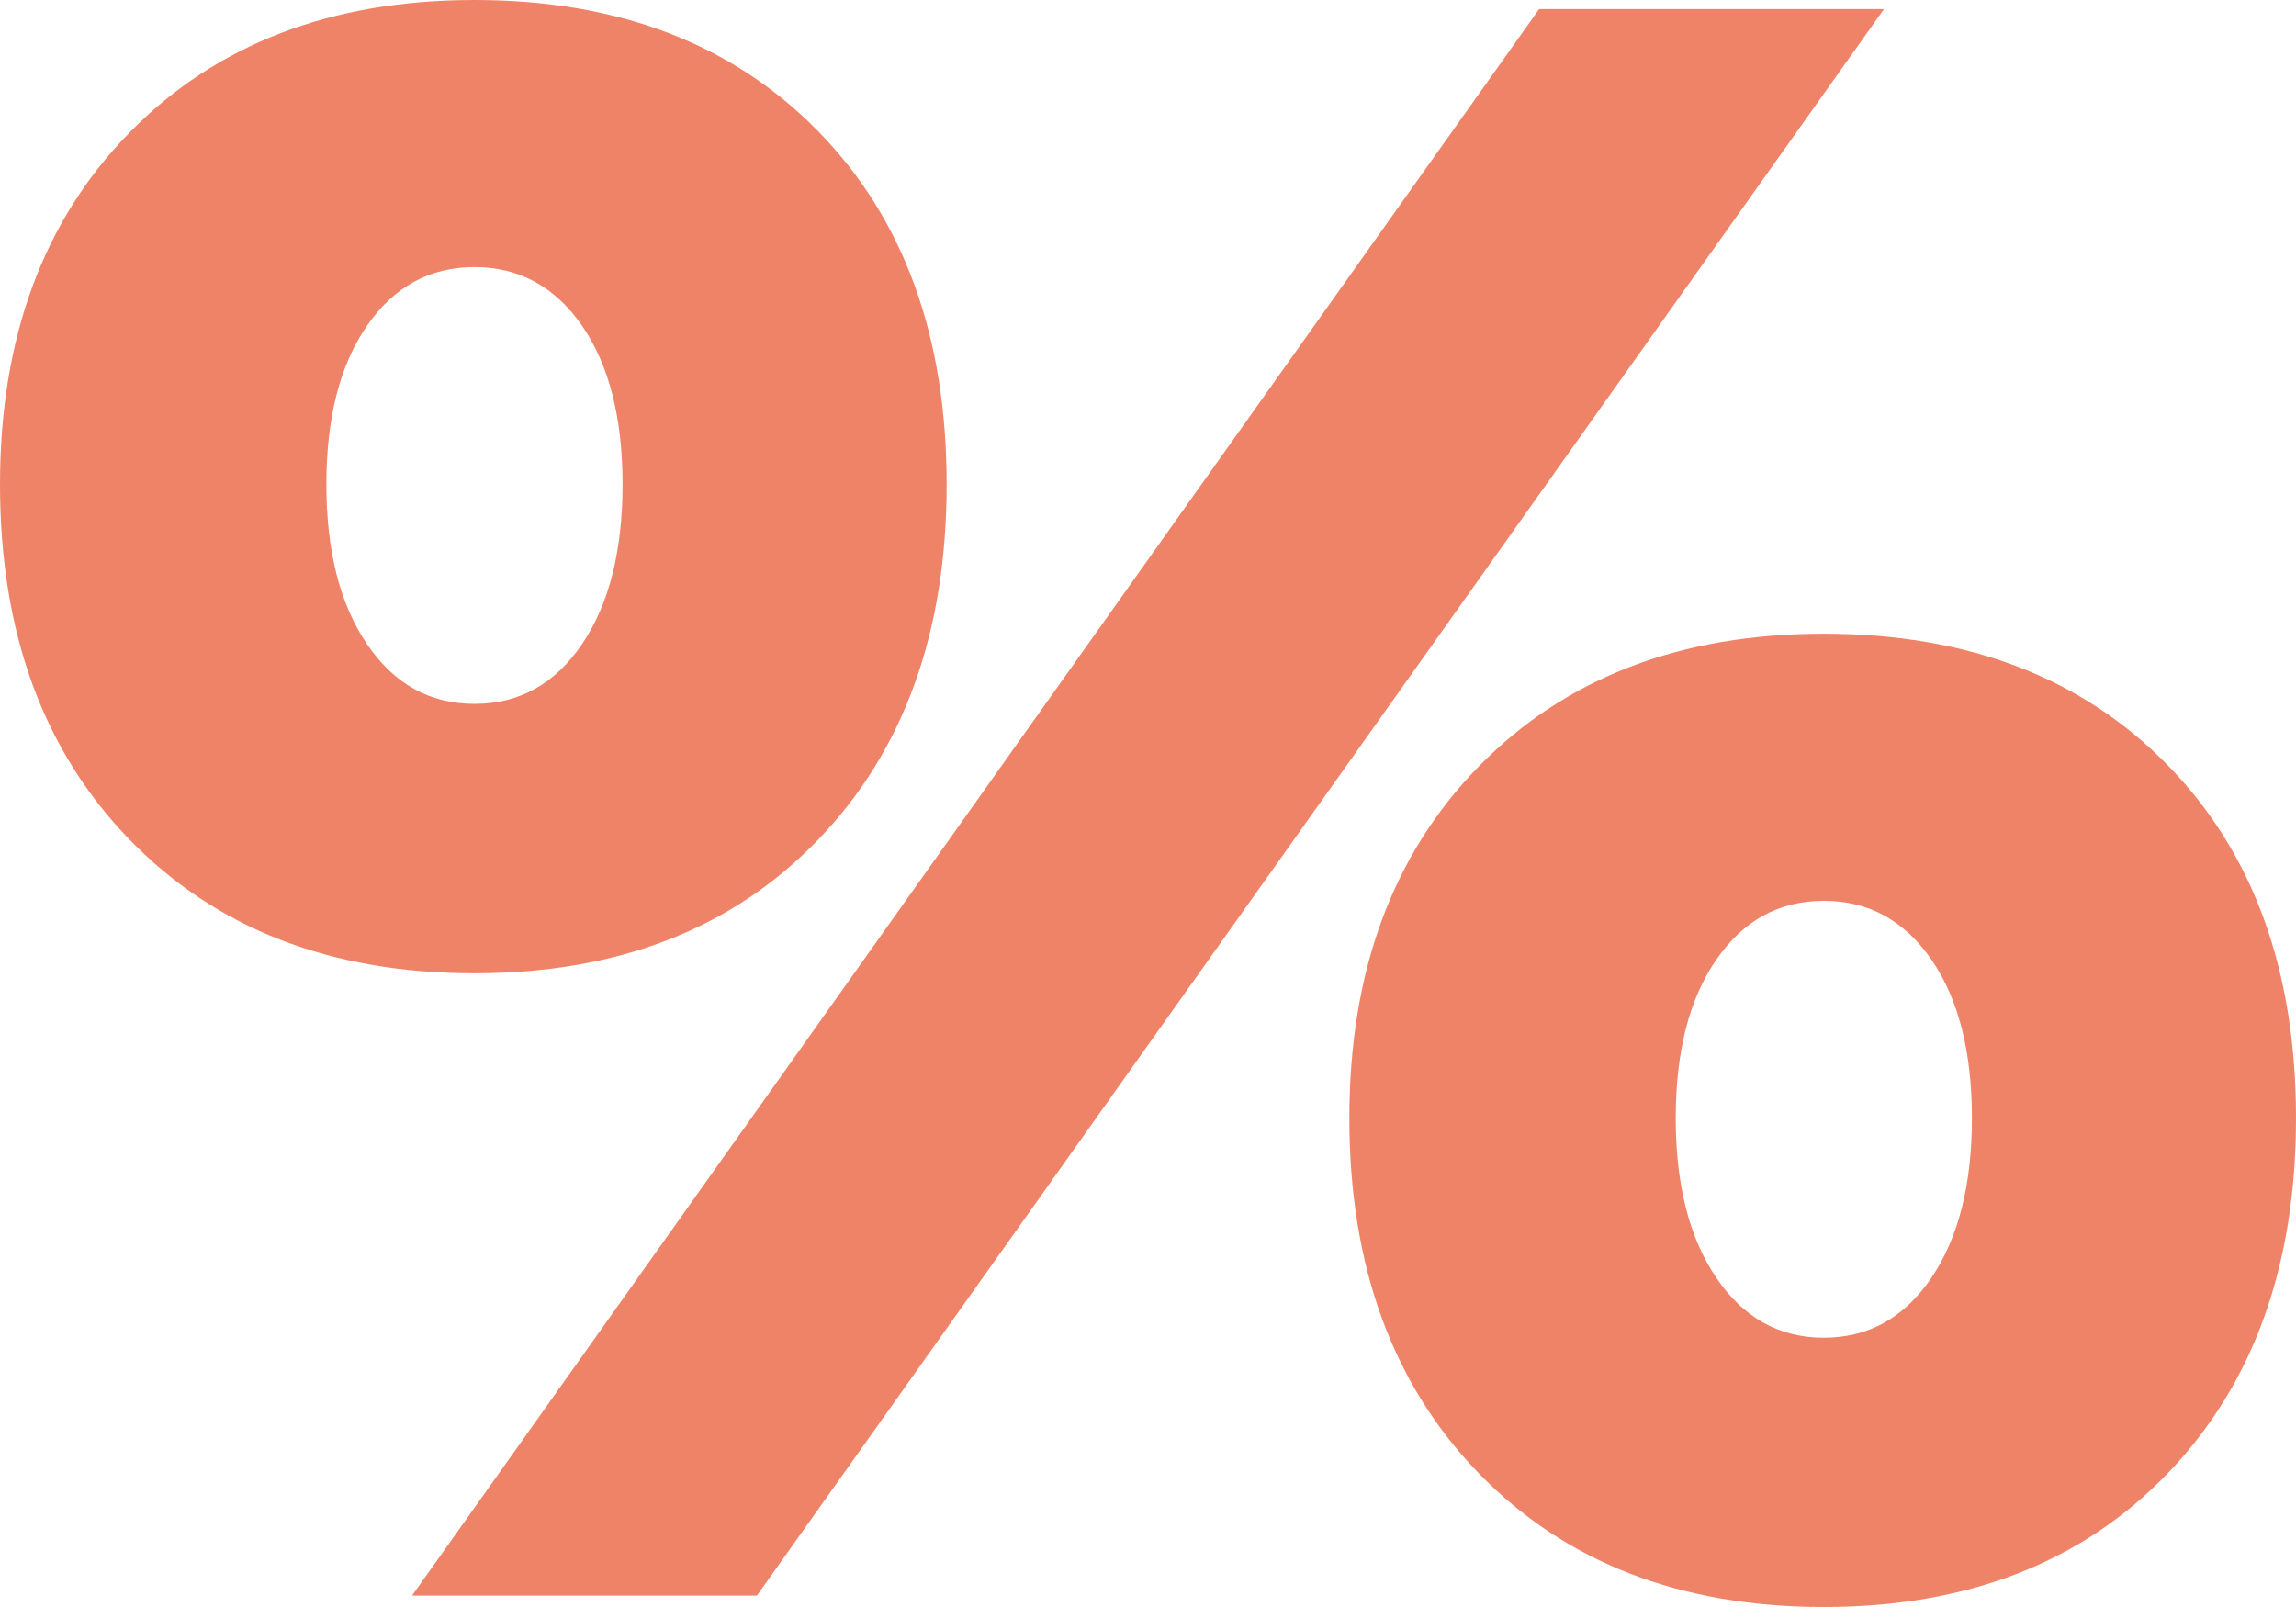<?xml version="1.0" encoding="UTF-8"?>
<svg width="20px" height="14px" viewBox="0 0 20 14" version="1.1" xmlns="http://www.w3.org/2000/svg" xmlns:xlink="http://www.w3.org/1999/xlink">
    <!-- Generator: Sketch 50.2 (55047) - http://www.bohemiancoding.com/sketch -->
    <title>%</title>
    <desc>Created with Sketch.</desc>
    <defs></defs>
    <g id="Page-1" stroke="none" stroke-width="1" fill="none" fill-rule="evenodd">
        <g id="timeline" transform="translate(-28, -432)" fill="#EF8368">
            <g id="Group-10" transform="translate(21, 422)">
                <path d="M11.133,10 C12.383,10 13.381,10.381 14.127,11.144 C14.873,11.906 15.246,12.931 15.246,14.22 C15.246,15.508 14.873,16.54 14.127,17.315 C13.381,18.091 12.383,18.479 11.133,18.479 C9.883,18.479 8.882,18.091 8.129,17.315 C7.376,16.54 7,15.508 7,14.22 C7,12.945 7.376,11.923 8.129,11.154 C8.882,10.385 9.883,10 11.133,10 Z M11.133,12.327 C10.743,12.327 10.431,12.498 10.196,12.839 C9.96,13.181 9.843,13.641 9.843,14.22 C9.843,14.798 9.96,15.262 10.196,15.61 C10.431,15.958 10.743,16.132 11.133,16.132 C11.523,16.132 11.835,15.958 12.071,15.61 C12.306,15.262 12.423,14.798 12.423,14.22 C12.423,13.641 12.306,13.181 12.071,12.839 C11.835,12.498 11.523,12.327 11.133,12.327 Z M20.407,10.079 L23.411,10.079 L13.593,23.901 L10.589,23.901 L20.407,10.079 Z M22.887,15.521 C24.137,15.521 25.135,15.902 25.881,16.665 C26.627,17.427 27,18.453 27,19.741 C27,21.029 26.627,22.061 25.881,22.837 C25.135,23.612 24.137,24 22.887,24 C21.637,24 20.636,23.612 19.883,22.837 C19.13,22.061 18.754,21.029 18.754,19.741 C18.754,18.466 19.13,17.444 19.883,16.675 C20.636,15.906 21.637,15.521 22.887,15.521 Z M22.887,17.848 C22.497,17.848 22.185,18.019 21.95,18.361 C21.714,18.702 21.597,19.162 21.597,19.741 C21.597,20.319 21.714,20.783 21.95,21.131 C22.185,21.479 22.497,21.654 22.887,21.654 C23.277,21.654 23.589,21.479 23.825,21.131 C24.06,20.783 24.177,20.319 24.177,19.741 C24.177,19.162 24.06,18.702 23.825,18.361 C23.589,18.019 23.277,17.848 22.887,17.848 Z" id="%"></path>
            </g>
        </g>
    </g>
</svg>